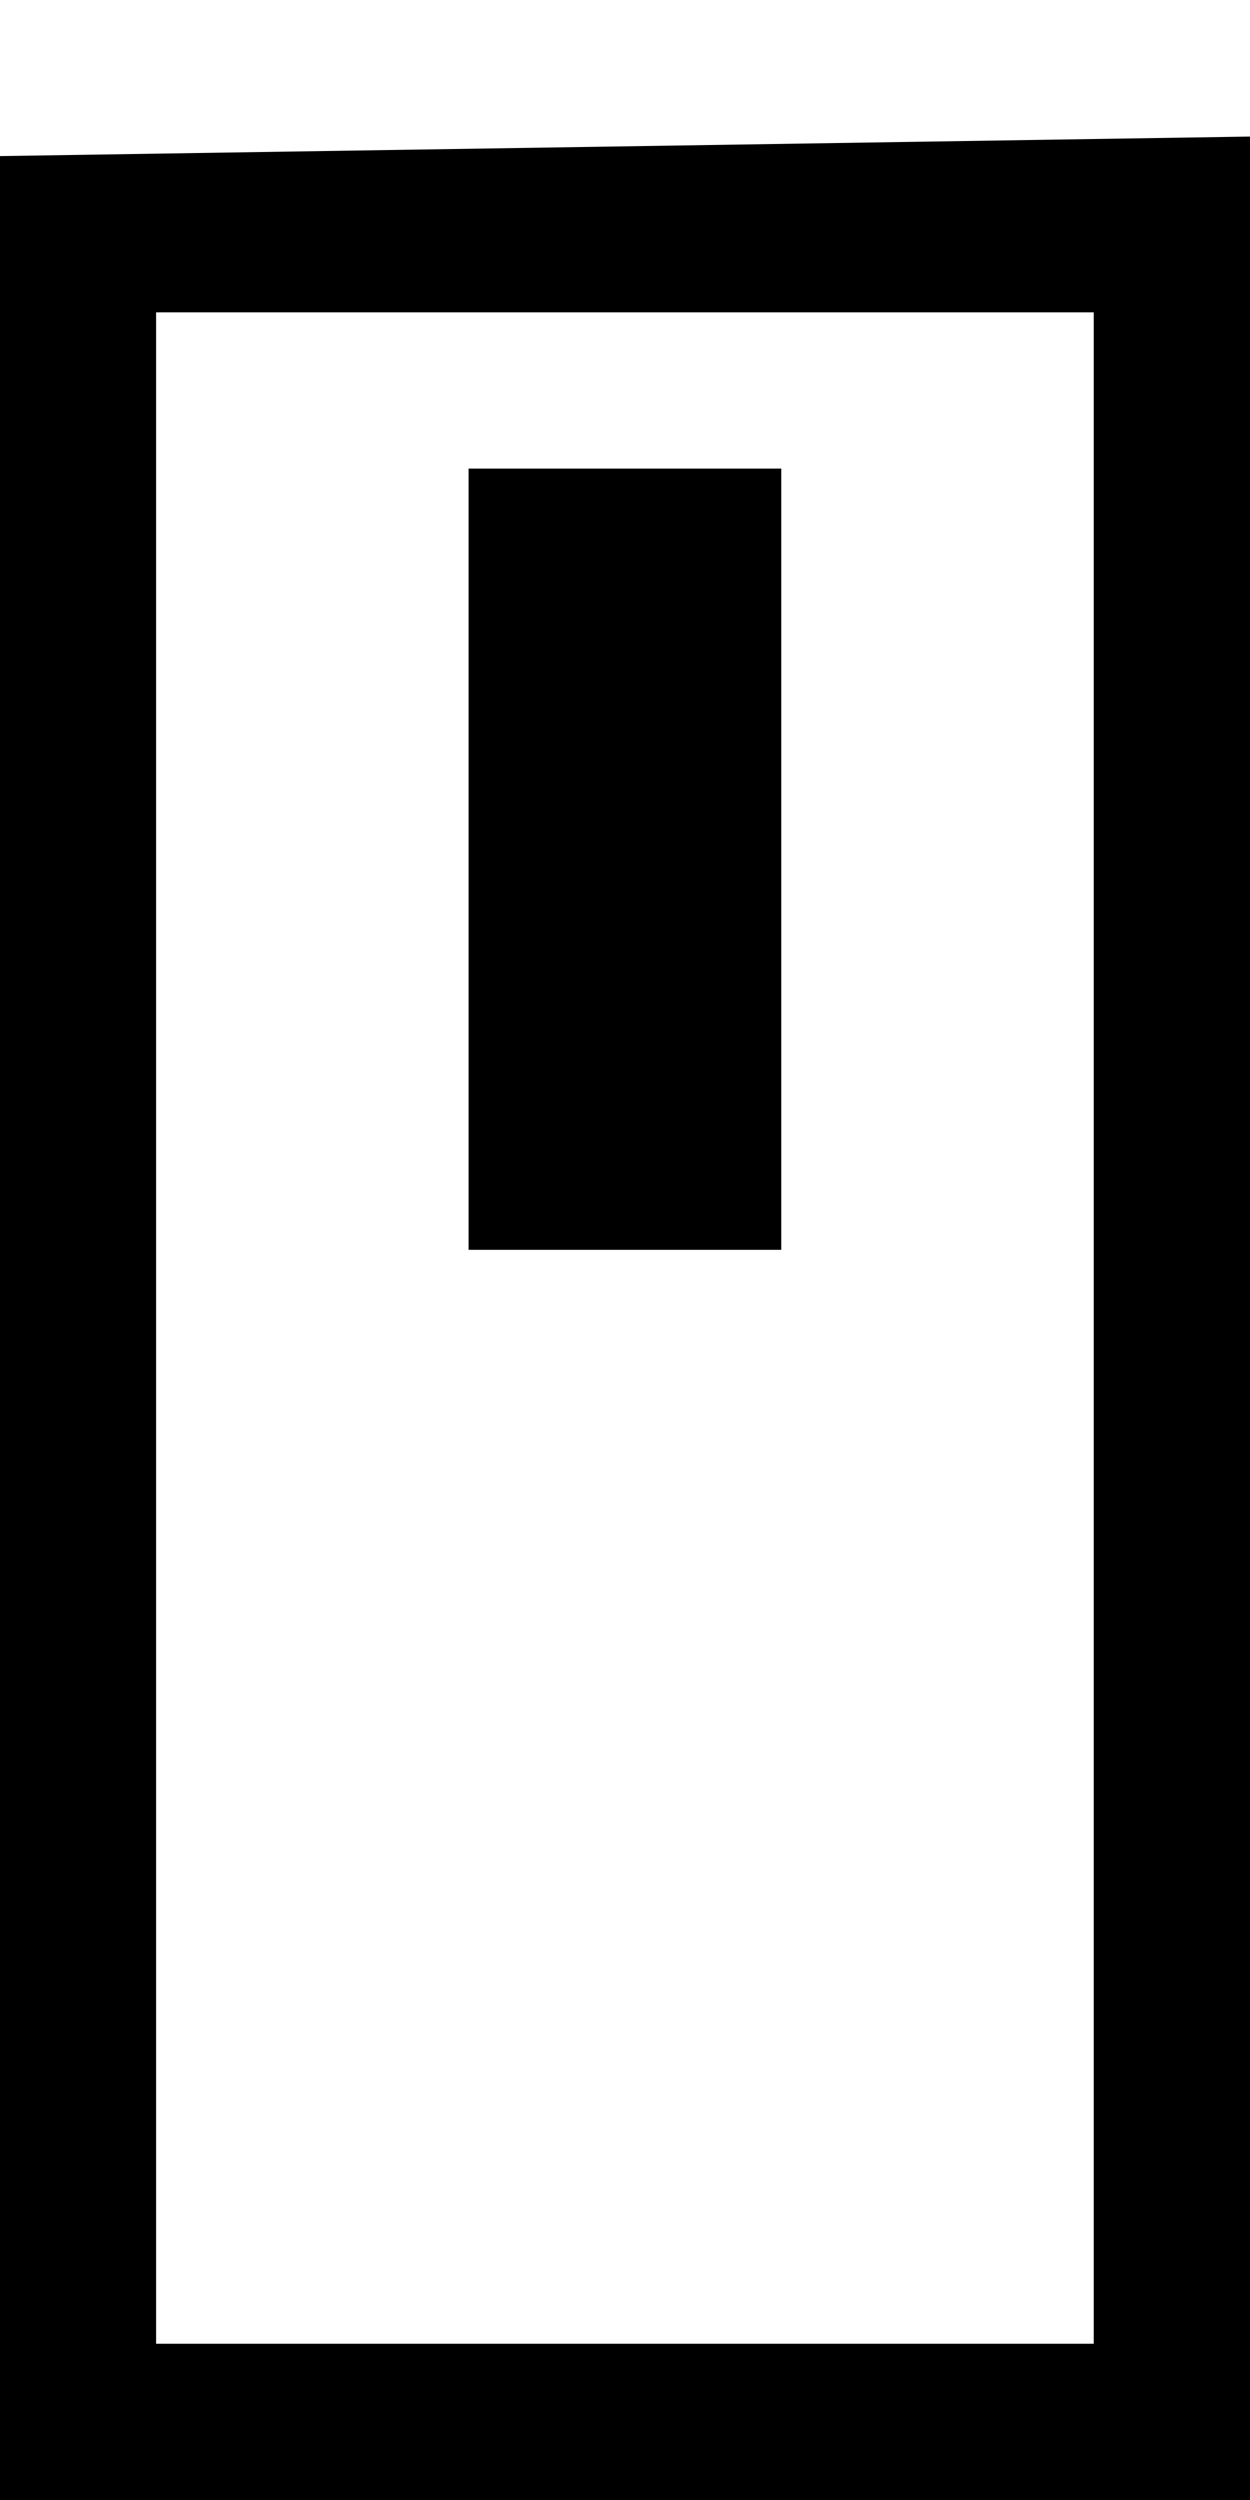 <svg xmlns="http://www.w3.org/2000/svg" xmlns:xlink="http://www.w3.org/1999/xlink" width="8px" height="16px">
  <path fill-rule="evenodd" d="M0.0,16.0 L0.0,0.999 L8.0,0.874 L8.0,16.0 L0.0,16.0 ZM7.0,1.999 L0.999,1.999 L0.999,15.0 L7.0,15.0 L7.0,1.999 ZM5.0,7.999 L2.999,7.999 L2.999,2.999 L5.0,2.999 L5.0,7.999 Z"/>
</svg>